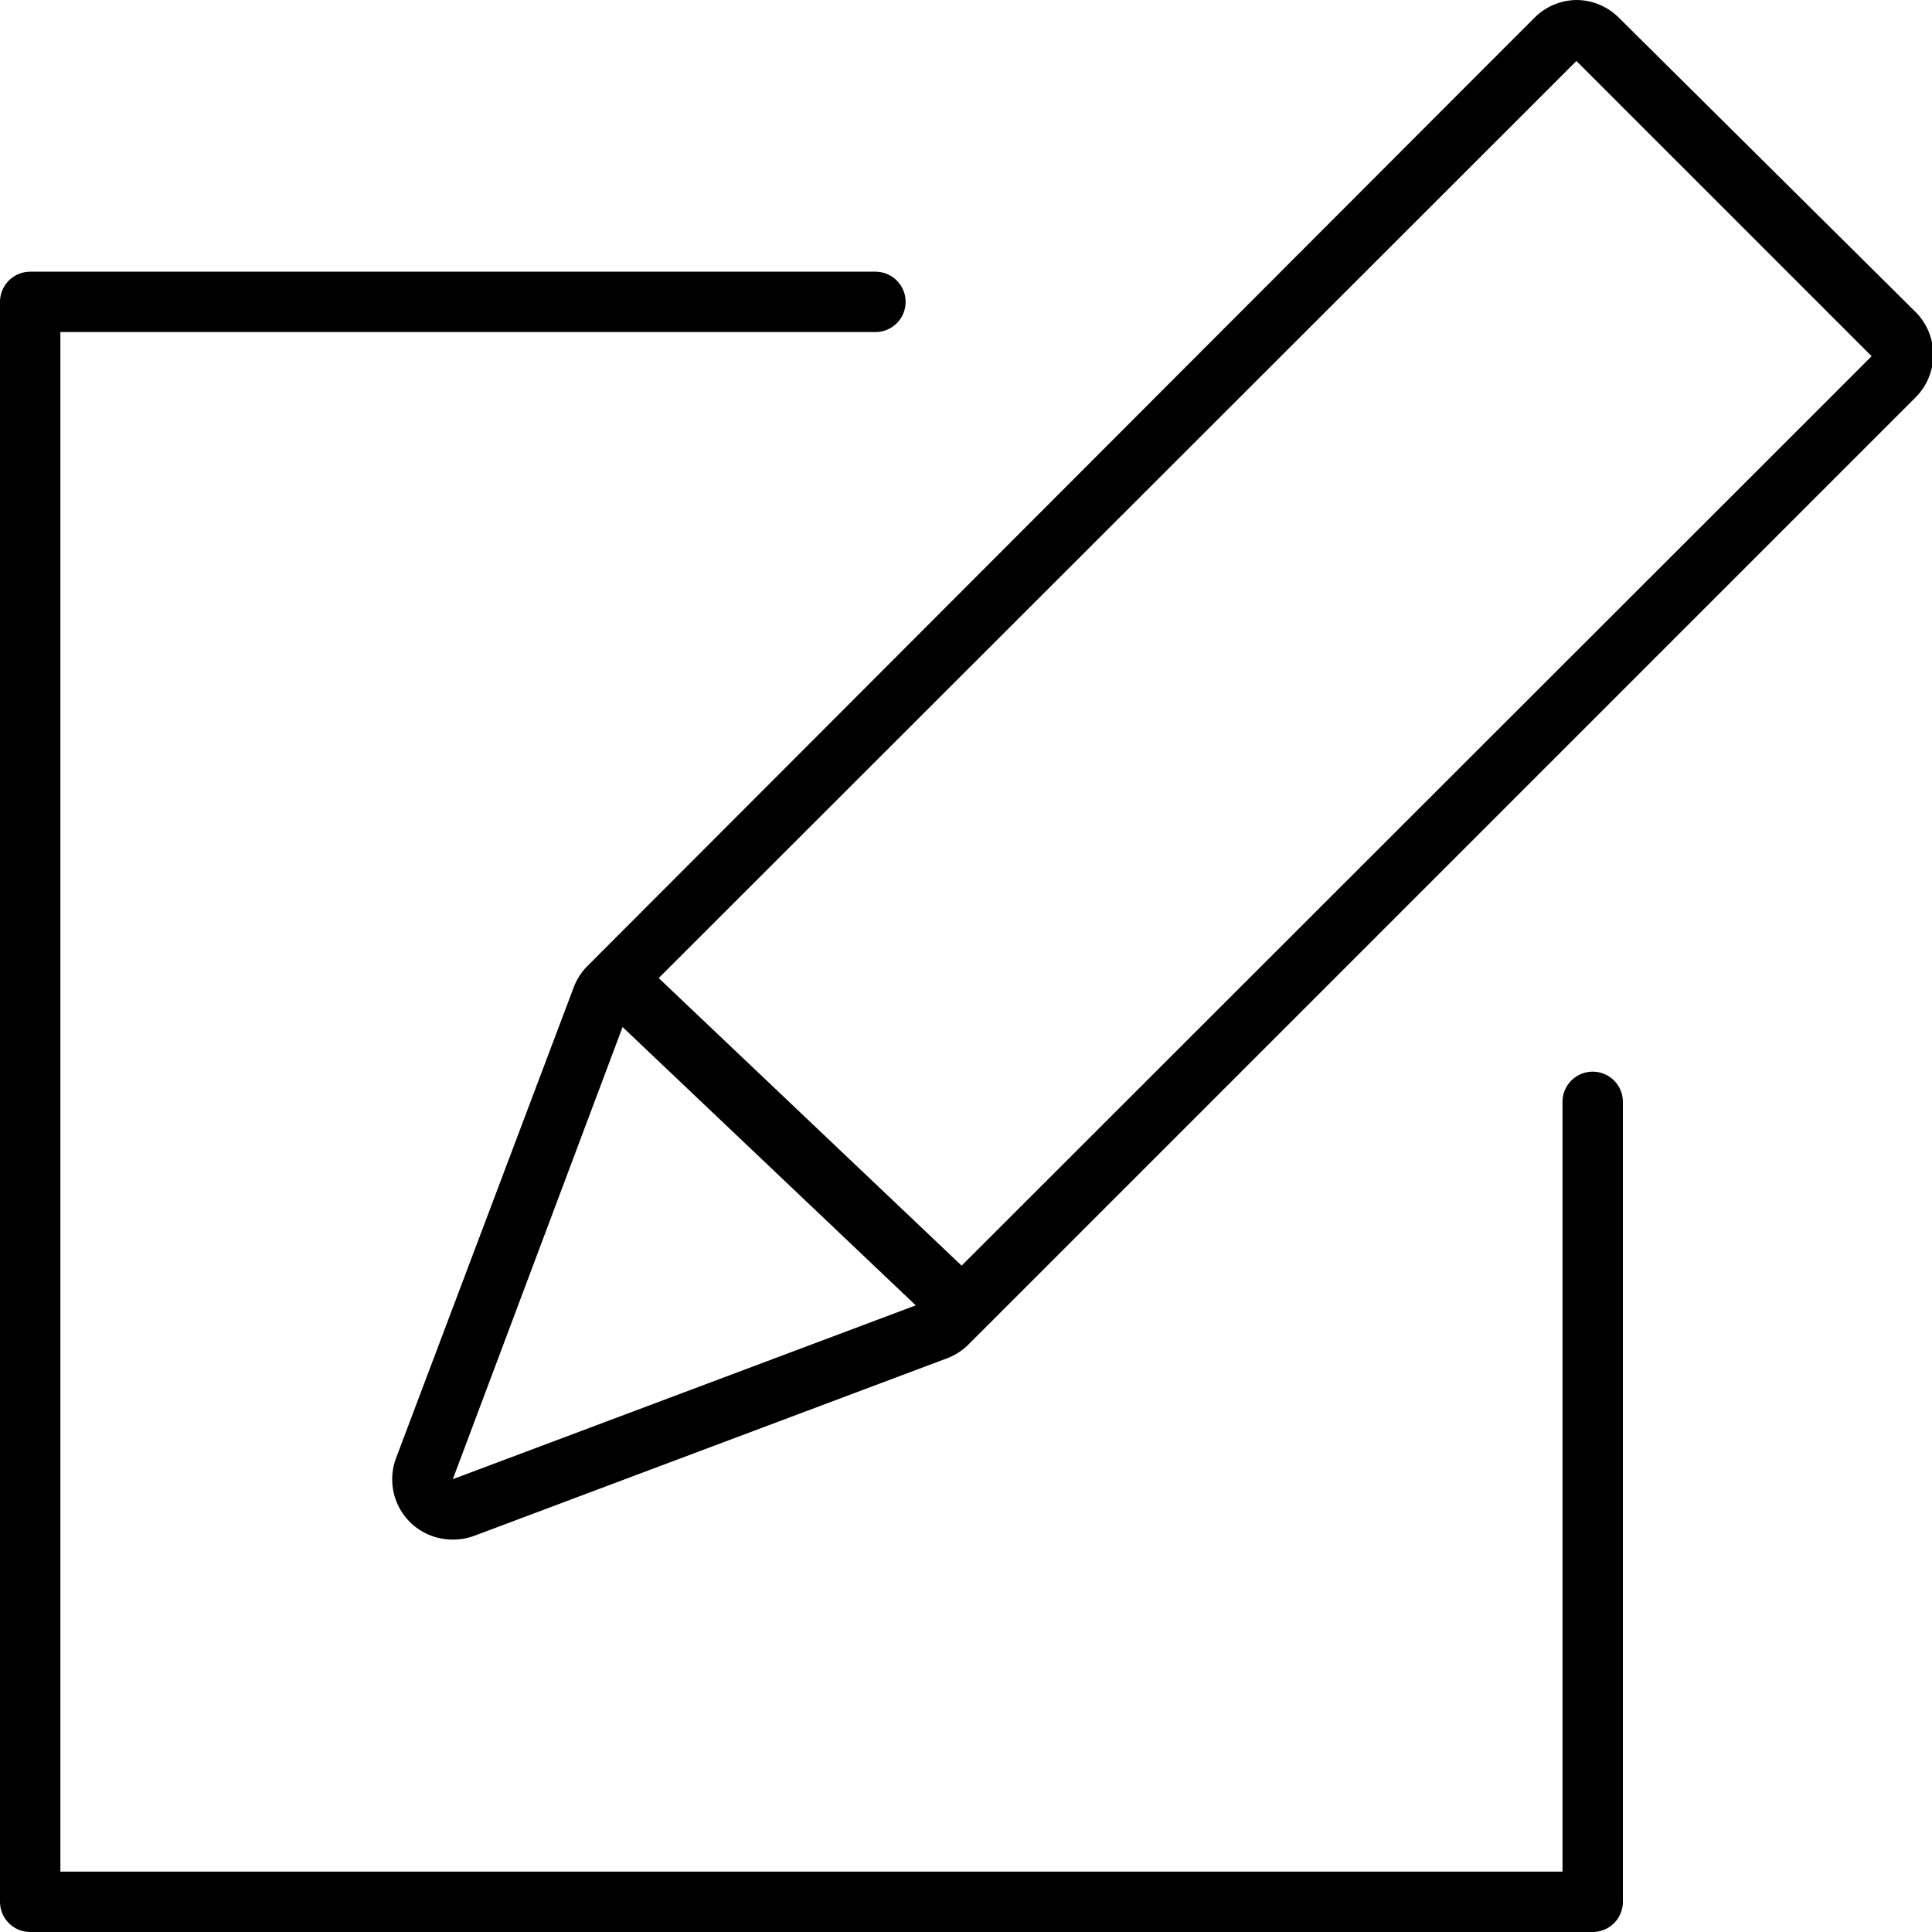 <!--
Copyright (c) 2018-2021 RTE (http://www.rte-france.com)
See AUTHORS.txt
This document is subject to the terms of the Creative Commons Attribution 4.0 International license.
If a copy of the license was not distributed with this
file, You can obtain one at https://creativecommons.org/licenses/by/4.0/.
SPDX-License-Identifier: CC-BY-4.0
-->
<svg id="edit" xmlns="http://www.w3.org/2000/svg" viewBox="0 0 32 32"><defs><style>.cls-1,.cls-2{stroke:#000;}.cls-1{stroke-miterlimit:10;}.cls-2{fill:none;stroke-linecap:round;stroke-linejoin:round;}</style></defs><title>edit</title><path class="cls-1" d="M1.16,31.14"/><path d="M26.1,1,31,5.9l-1,1L15.33,21.56,7.5,24.5l2.94-7.83L25.12,2l1-1m0-1a1,1,0,0,0-.7.29l-1,1L9.73,16a1,1,0,0,0-.23.36L6.56,24.15a1,1,0,0,0,.23,1.06,1,1,0,0,0,.71.29,1,1,0,0,0,.35-.06l7.83-2.94a1,1,0,0,0,.36-.23L30.73,7.58l1-1a1,1,0,0,0,0-1.41L26.81.29A1,1,0,0,0,26.1,0Z"/><line class="cls-2" x1="10.5" y1="16.5" x2="15.63" y2="21.37"/><path class="cls-2" d="M.5,4.5"/><polyline class="cls-2" points="26.38 18.25 26.38 31.5 0.5 31.5 0.5 5 14.5 5"/></svg>